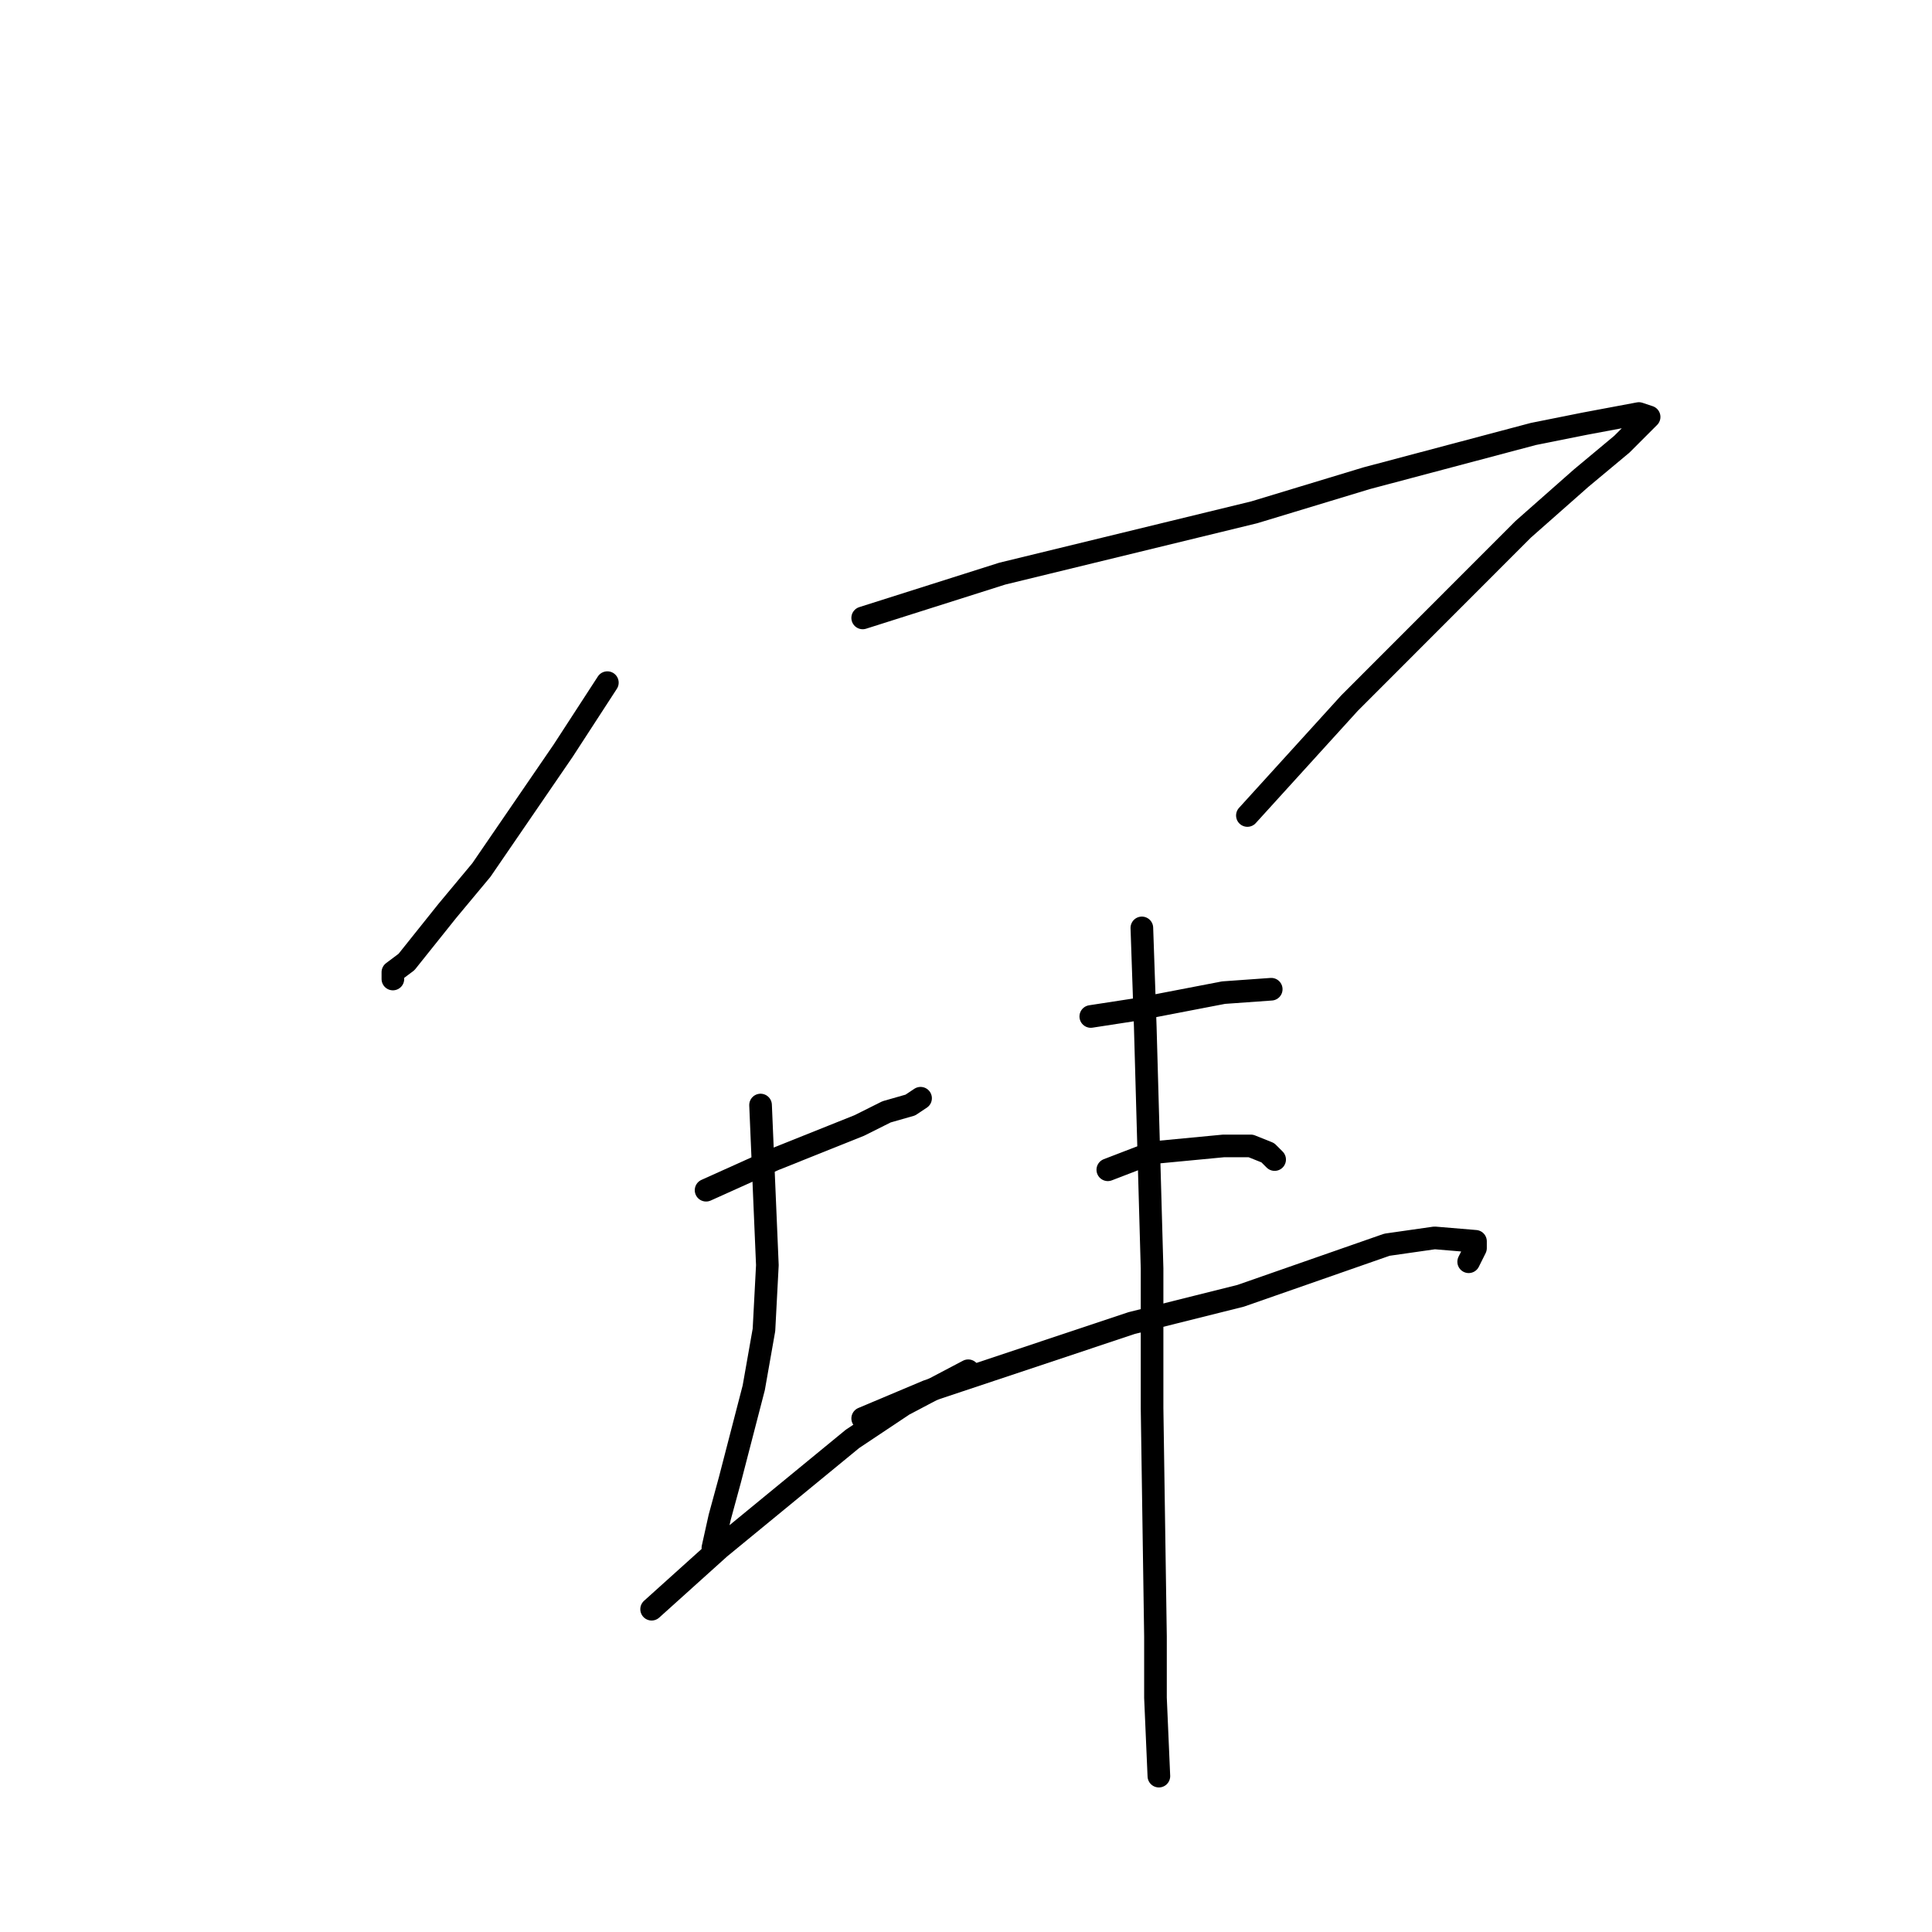 <?xml version="1.0" standalone="no"?>
    <svg width="256" height="256" xmlns="http://www.w3.org/2000/svg" version="1.1">
    <polyline stroke="black" stroke-width="3" stroke-linecap="round" fill="transparent" stroke-linejoin="round" points="80.478 90.454 74.614 99.481 63.788 115.279 59.276 120.696 53.863 127.467 52.059 128.821 52.059 129.723 52.059 129.723 " />
        <polyline stroke="black" stroke-width="3" stroke-linecap="round" fill="transparent" stroke-linejoin="round" points="114.311 81.877 132.806 76.01 166.188 67.885 181.074 63.371 203.179 57.503 209.945 56.149 217.163 54.795 218.516 55.246 214.907 58.857 209.494 63.371 201.825 70.142 178.819 93.162 165.286 108.057 165.286 108.057 " />
        <polyline stroke="black" stroke-width="3" stroke-linecap="round" fill="transparent" stroke-linejoin="round" points="93.56 157.709 102.582 153.646 113.86 149.133 117.469 147.327 120.627 146.424 121.98 145.522 121.98 145.522 " />
        <polyline stroke="black" stroke-width="3" stroke-linecap="round" fill="transparent" stroke-linejoin="round" points="100.778 146.424 101.68 167.639 101.229 176.215 99.876 183.889 96.718 196.076 95.365 201.041 94.463 205.104 94.463 205.104 " />
        <polyline stroke="black" stroke-width="3" stroke-linecap="round" fill="transparent" stroke-linejoin="round" points="86.343 213.228 95.365 205.104 112.958 190.659 119.724 186.146 128.295 181.632 128.295 181.632 " />
        <polyline stroke="black" stroke-width="3" stroke-linecap="round" fill="transparent" stroke-linejoin="round" points="144.535 134.689 150.399 133.786 162.128 131.529 168.444 131.078 168.444 131.078 " />
        <polyline stroke="black" stroke-width="3" stroke-linecap="round" fill="transparent" stroke-linejoin="round" points="146.791 155.001 152.655 152.744 162.128 151.841 165.737 151.841 167.992 152.744 168.895 153.646 168.895 153.646 " />
        <polyline stroke="black" stroke-width="3" stroke-linecap="round" fill="transparent" stroke-linejoin="round" points="114.311 187.951 122.882 184.34 149.948 175.313 164.384 171.702 183.781 164.931 190.097 164.028 195.51 164.48 195.51 165.382 194.608 167.188 194.608 167.188 " />
        <polyline stroke="black" stroke-width="3" stroke-linecap="round" fill="transparent" stroke-linejoin="round" points="151.302 122.953 151.753 136.043 152.655 168.091 152.655 186.597 153.106 216.839 153.106 224.964 153.557 235.346 153.557 235.346 " />
        </svg>